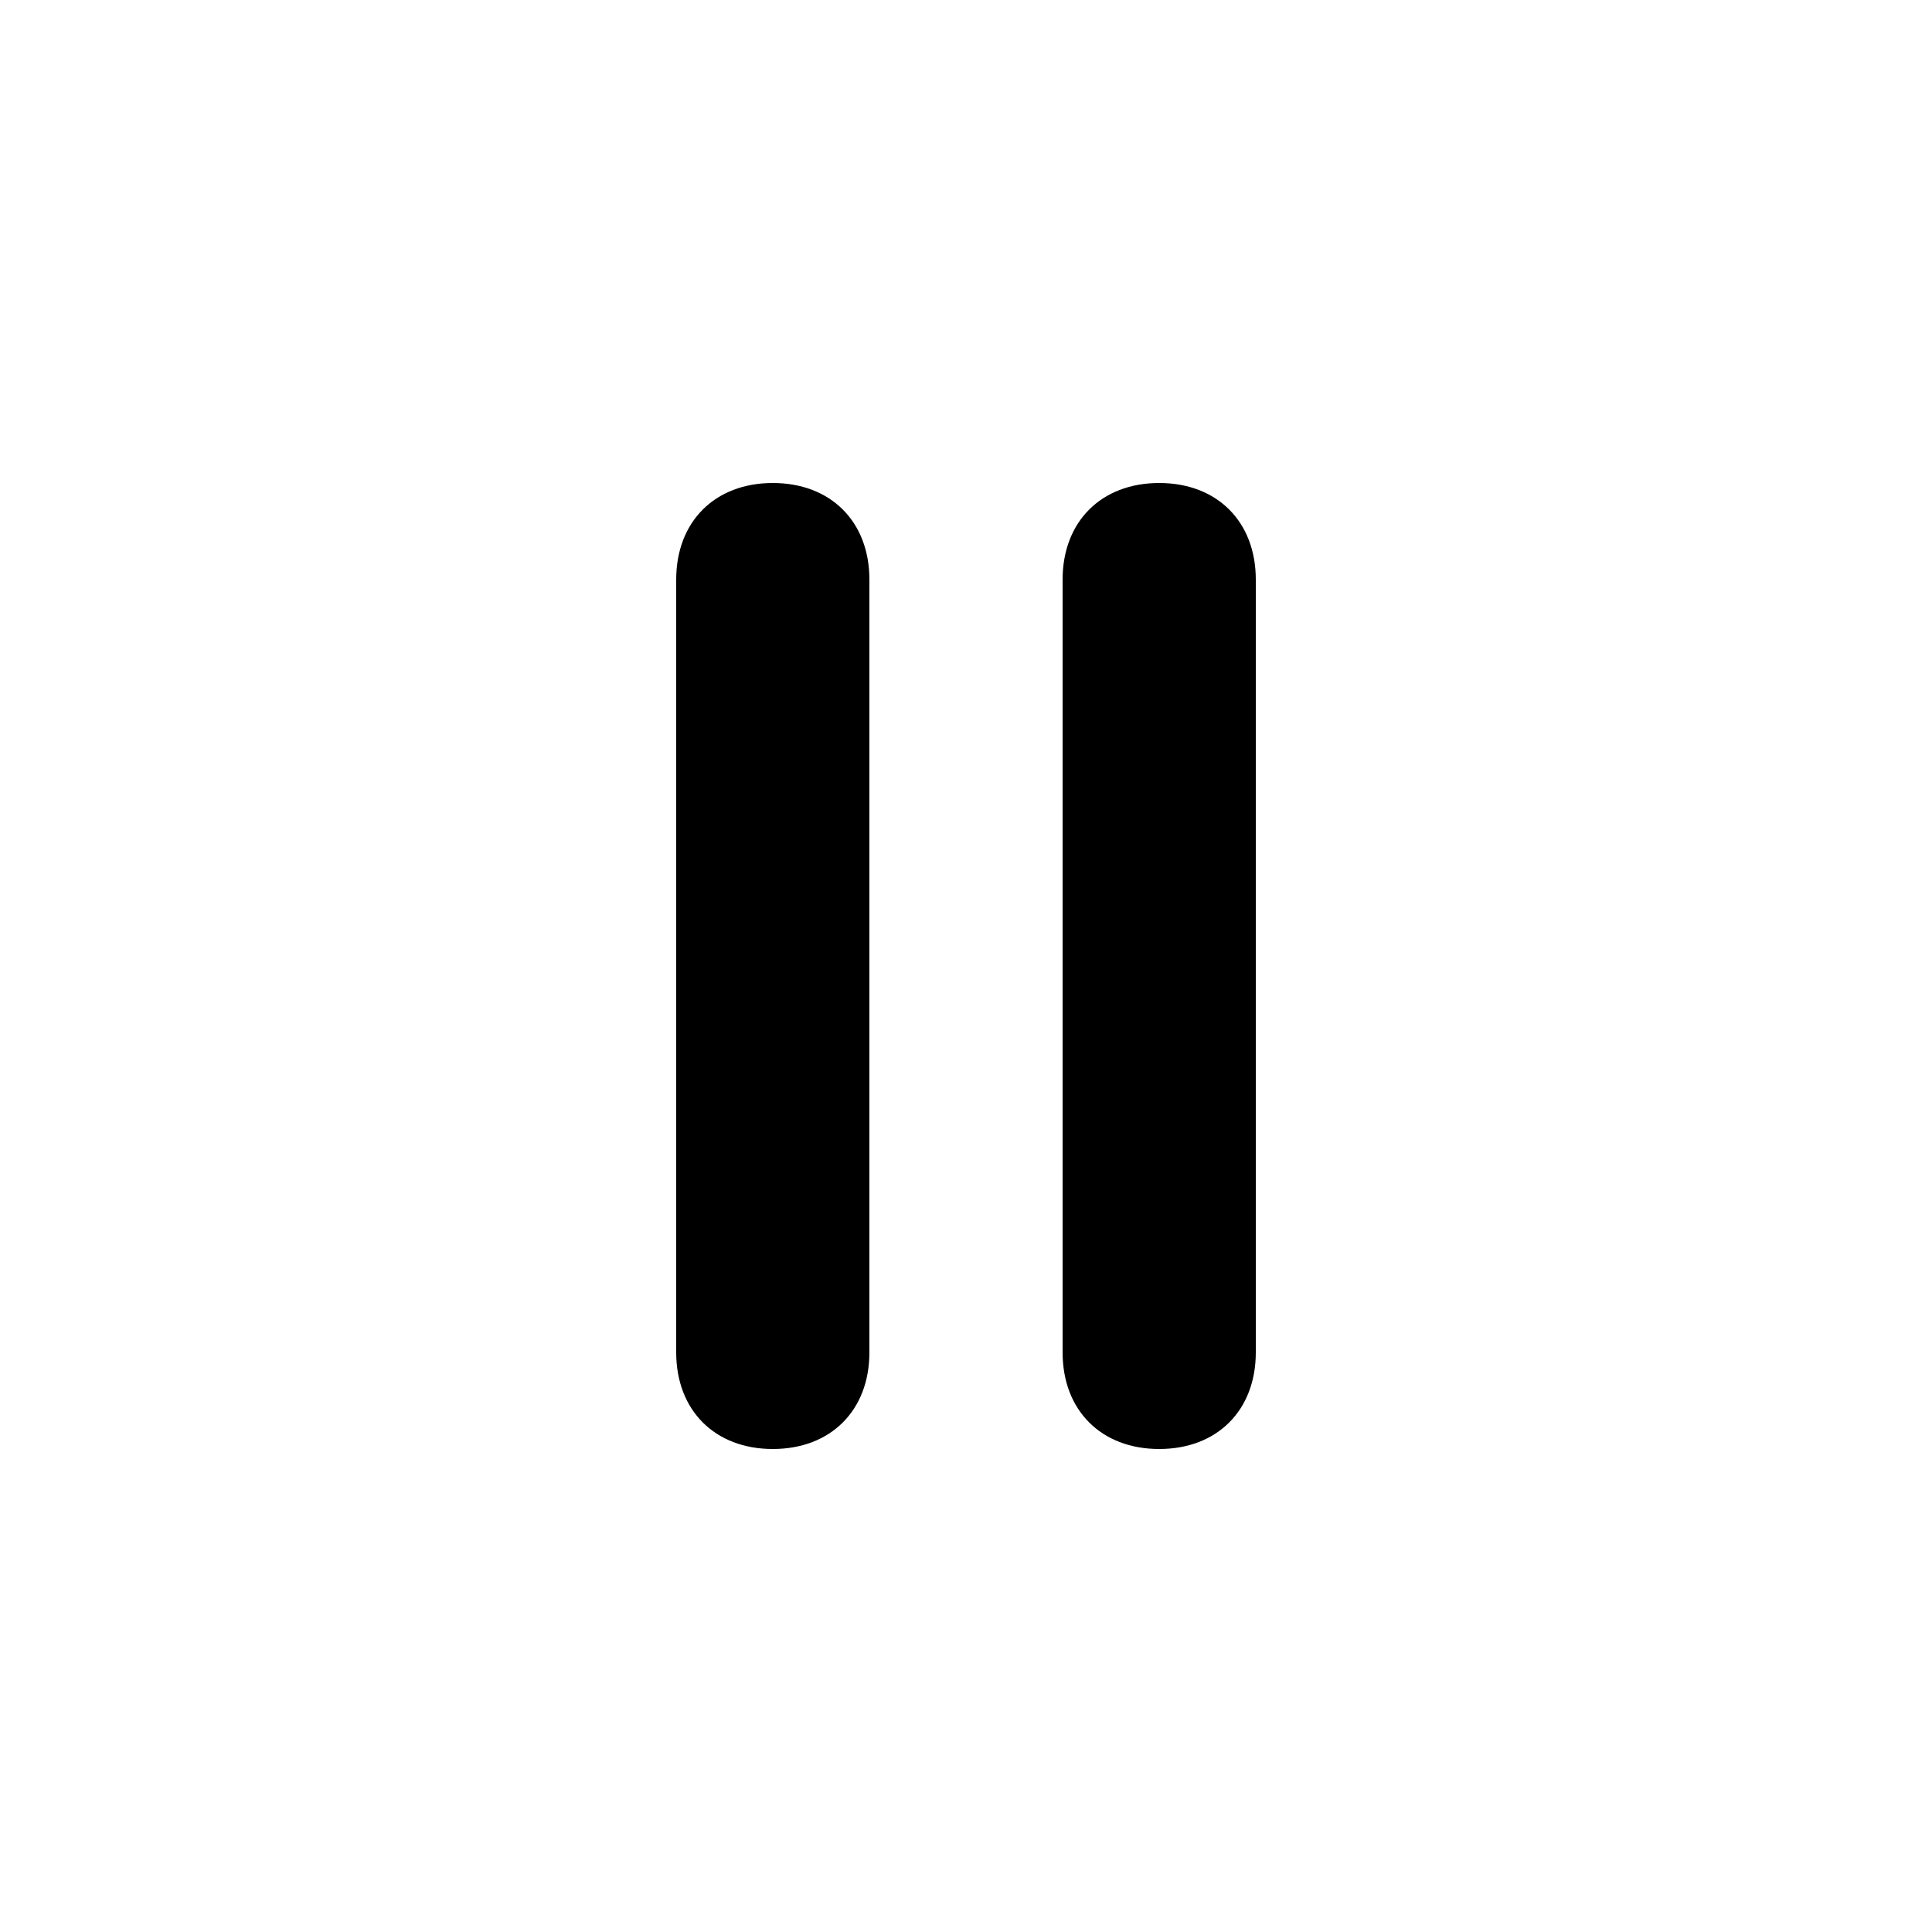 <?xml version="1.0" encoding="utf-8"?>
<!-- Generator: Adobe Illustrator 27.2.0, SVG Export Plug-In . SVG Version: 6.00 Build 0)  -->
<svg version="1.1" id="Layer_2_00000061460976553939963460000012050648195913638538_"
	 xmlns="http://www.w3.org/2000/svg" xmlns:xlink="http://www.w3.org/1999/xlink" x="0px" y="0px" viewBox="0 0 20 20"
	 style="enable-background:new 0 0 20 20;" xml:space="preserve">
<g id="Layer_1-2">
	<g>
		<path d="M8,5C7.4,5,7,5.4,7,6v8c0,0.6,0.4,1,1,1s1-0.4,1-1V6C9,5.4,8.6,5,8,5z"/>
		<path d="M12,5c-0.6,0-1,0.4-1,1v8c0,0.6,0.4,1,1,1s1-0.4,1-1V6C13,5.4,12.6,5,12,5z"/>
	</g>
</g>
</svg>
